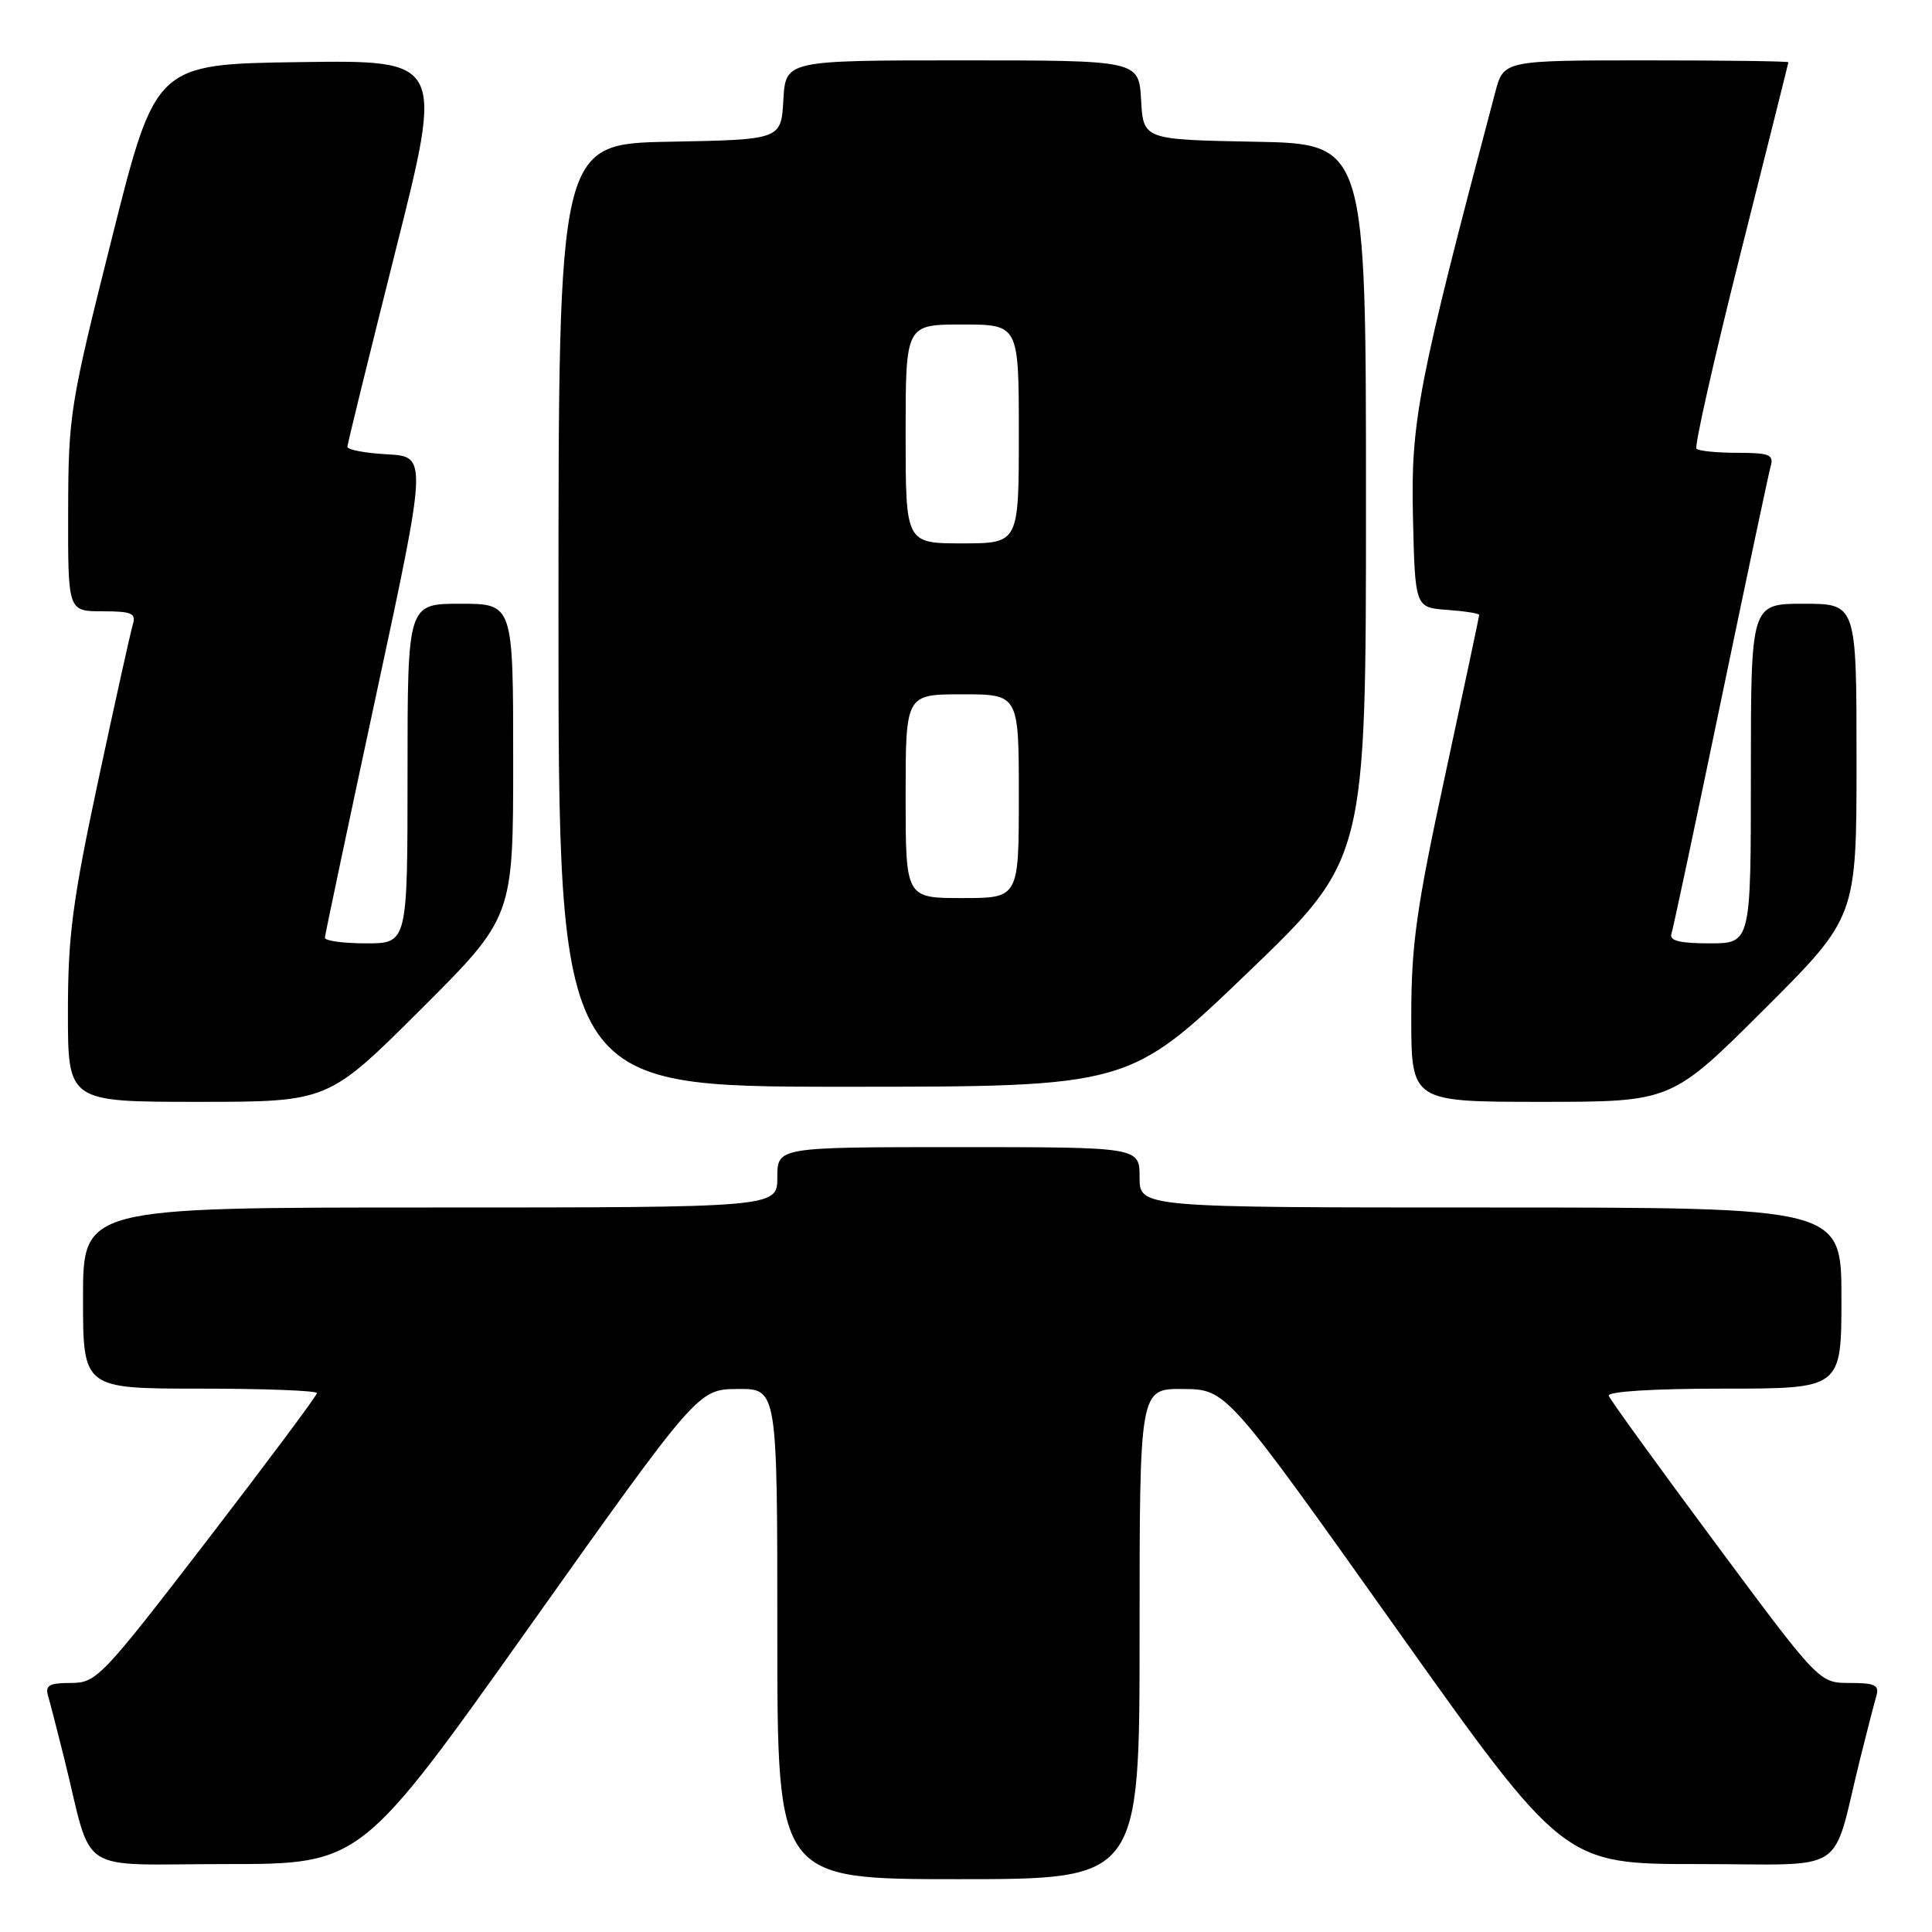 <?xml version="1.0" encoding="UTF-8" standalone="no"?>
<!DOCTYPE svg PUBLIC "-//W3C//DTD SVG 1.1//EN" "http://www.w3.org/Graphics/SVG/1.1/DTD/svg11.dtd" >
<svg xmlns="http://www.w3.org/2000/svg" xmlns:xlink="http://www.w3.org/1999/xlink" version="1.1" viewBox="0 0 256 256">
 <g >
 <path fill="currentColor"
d=" M 151.00 216.50 C 151.00 184.00 151.00 184.00 156.75 184.05 C 162.50 184.09 162.50 184.09 184.85 215.55 C 207.19 247.00 207.19 247.00 225.06 247.00 C 245.25 247.00 242.59 248.74 246.49 233.00 C 247.38 229.43 248.34 225.71 248.62 224.75 C 249.05 223.29 248.47 223.00 245.09 223.00 C 241.05 223.00 241.05 223.00 227.28 204.45 C 219.70 194.24 213.35 185.47 213.17 184.95 C 212.97 184.38 219.03 184.00 228.42 184.00 C 244.00 184.00 244.00 184.00 244.00 172.00 C 244.00 160.00 244.00 160.00 197.50 160.00 C 151.00 160.00 151.00 160.00 151.00 156.00 C 151.00 152.00 151.00 152.00 127.00 152.00 C 103.00 152.00 103.00 152.00 103.00 156.00 C 103.00 160.00 103.00 160.00 57.00 160.00 C 11.00 160.00 11.00 160.00 11.00 172.00 C 11.00 184.00 11.00 184.00 26.50 184.00 C 35.03 184.00 42.00 184.27 42.00 184.59 C 42.00 184.92 35.45 193.69 27.46 204.09 C 13.45 222.30 12.78 223.00 9.39 223.00 C 6.50 223.00 5.96 223.32 6.38 224.75 C 6.66 225.71 7.62 229.43 8.51 233.00 C 12.41 248.74 9.75 247.00 29.94 247.00 C 47.81 247.00 47.81 247.00 70.15 215.55 C 92.50 184.09 92.50 184.09 97.75 184.05 C 103.00 184.00 103.00 184.00 103.00 216.50 C 103.00 249.00 103.00 249.00 127.00 249.00 C 151.00 249.00 151.00 249.00 151.00 216.50 Z  M 55.74 133.77 C 68.00 121.53 68.00 121.53 68.00 100.77 C 68.00 80.00 68.00 80.00 61.00 80.00 C 54.00 80.00 54.00 80.00 54.00 102.50 C 54.00 125.00 54.00 125.00 48.50 125.00 C 45.48 125.00 43.02 124.66 43.05 124.25 C 43.07 123.84 46.14 109.33 49.86 92.00 C 56.63 60.50 56.63 60.50 51.32 60.20 C 48.39 60.04 46.01 59.59 46.03 59.20 C 46.04 58.82 48.92 47.13 52.41 33.23 C 58.78 7.96 58.78 7.96 39.70 8.23 C 20.62 8.50 20.62 8.50 14.84 31.50 C 9.26 53.68 9.06 54.97 9.03 67.75 C 9.00 81.00 9.00 81.00 13.57 81.00 C 17.45 81.00 18.06 81.26 17.60 82.75 C 17.31 83.71 15.25 92.99 13.03 103.36 C 9.61 119.39 9.00 124.01 9.00 134.11 C 9.00 146.00 9.00 146.00 26.24 146.00 C 43.47 146.00 43.47 146.00 55.74 133.77 Z  M 233.74 133.77 C 246.00 121.53 246.00 121.53 246.00 100.77 C 246.00 80.00 246.00 80.00 239.00 80.00 C 232.00 80.00 232.00 80.00 232.00 102.50 C 232.00 125.00 232.00 125.00 226.53 125.00 C 222.60 125.00 221.18 124.65 221.47 123.75 C 221.70 123.06 224.64 109.22 228.01 93.00 C 231.38 76.78 234.36 62.71 234.63 61.75 C 235.06 60.25 234.43 60.00 230.23 60.00 C 227.54 60.00 225.09 59.76 224.79 59.46 C 224.50 59.16 227.11 47.58 230.60 33.71 C 234.09 19.84 236.96 8.39 236.97 8.25 C 236.99 8.11 228.50 8.00 218.12 8.00 C 199.24 8.00 199.24 8.00 198.12 12.25 C 187.92 50.72 186.93 55.78 187.22 68.33 C 187.50 80.50 187.50 80.50 191.75 80.81 C 194.09 80.98 196.00 81.28 196.00 81.48 C 196.00 81.68 193.97 91.22 191.50 102.67 C 187.67 120.40 187.00 125.15 187.00 134.74 C 187.00 146.00 187.00 146.00 204.24 146.00 C 221.47 146.00 221.47 146.00 233.74 133.77 Z  M 165.29 128.92 C 181.00 113.83 181.00 113.83 181.00 66.44 C 181.00 19.05 181.00 19.05 166.25 18.78 C 151.50 18.50 151.50 18.50 151.20 13.25 C 150.90 8.00 150.90 8.00 127.50 8.00 C 104.10 8.00 104.10 8.00 103.80 13.25 C 103.50 18.50 103.50 18.50 88.75 18.78 C 74.00 19.05 74.00 19.05 74.00 81.53 C 74.00 144.00 74.00 144.00 111.79 144.00 C 149.58 144.00 149.58 144.00 165.29 128.92 Z  M 120.00 105.50 C 120.00 92.00 120.00 92.00 127.50 92.00 C 135.00 92.00 135.00 92.00 135.00 105.50 C 135.00 119.00 135.00 119.00 127.50 119.00 C 120.00 119.00 120.00 119.00 120.00 105.50 Z  M 120.00 57.50 C 120.00 43.00 120.00 43.00 127.50 43.00 C 135.00 43.00 135.00 43.00 135.00 57.50 C 135.00 72.00 135.00 72.00 127.50 72.00 C 120.00 72.00 120.00 72.00 120.00 57.50 Z "/>
</g>
</svg>